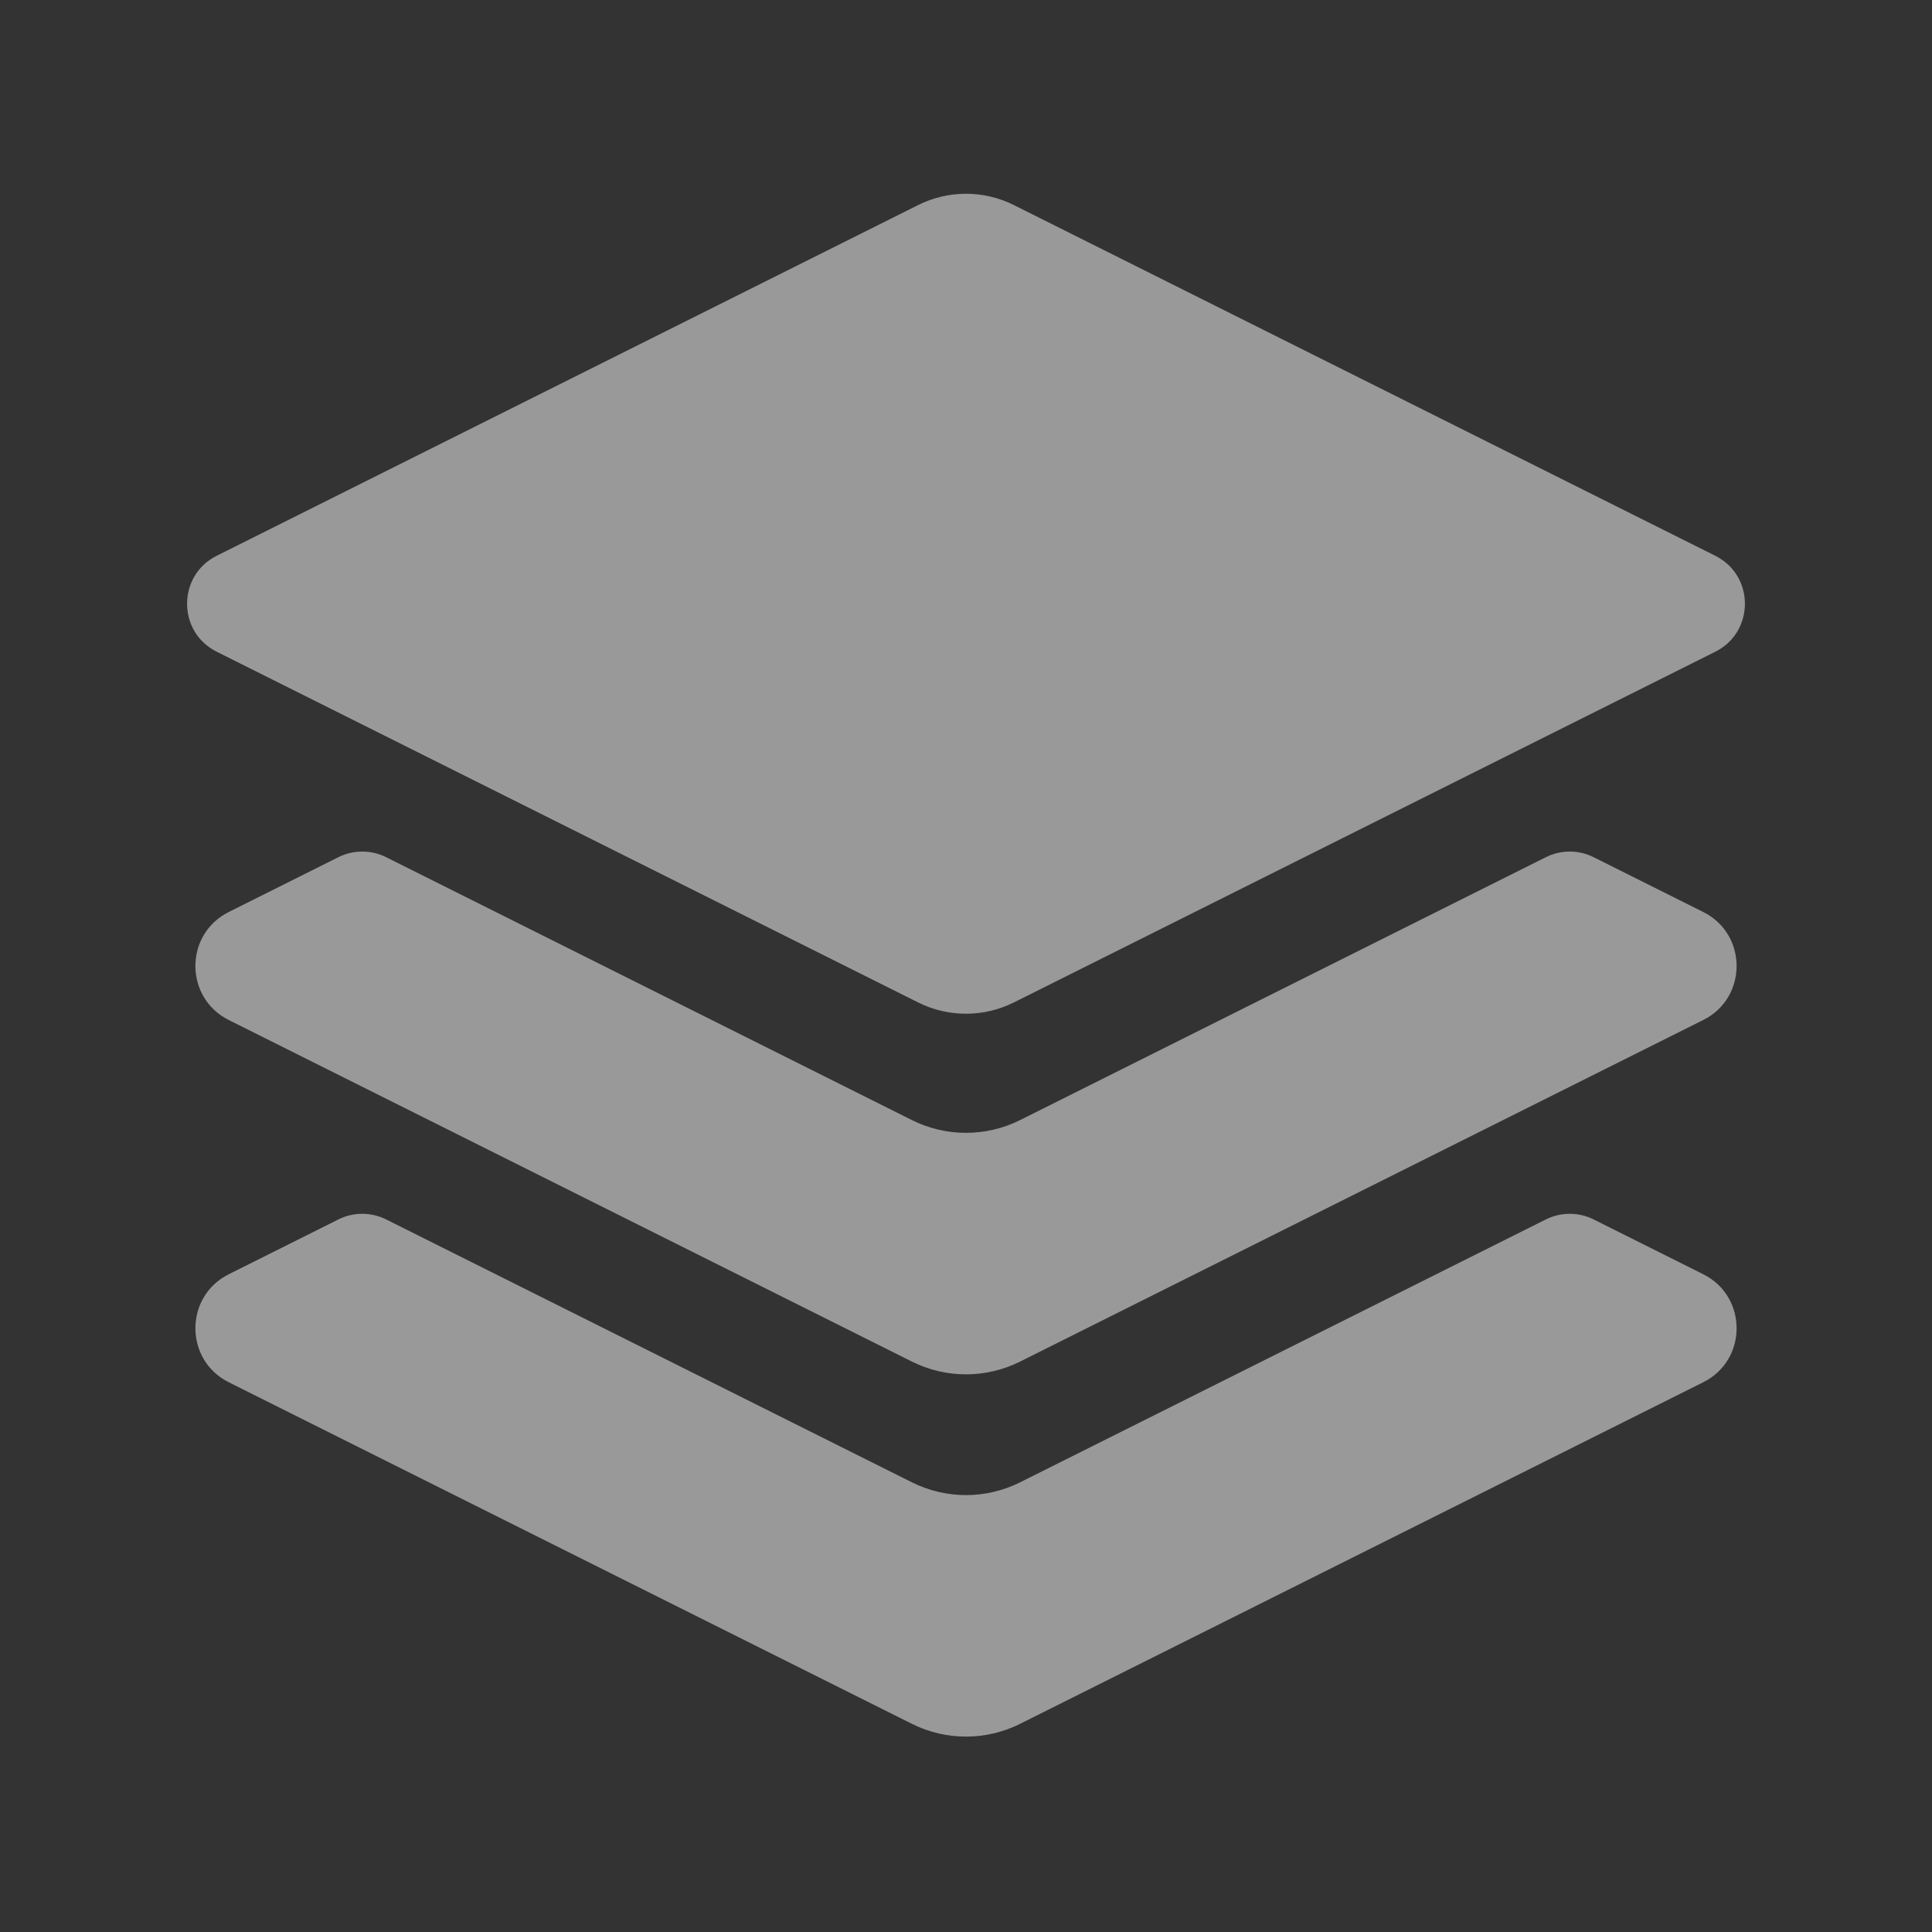 <svg width="18" height="18" viewBox="0 0 18 18" fill="none" xmlns="http://www.w3.org/2000/svg">
<rect x="0" y="0" width="18" height="18" fill="#333333" stroke="none"/>
<g opacity="0.5">
<path fill-rule="evenodd" clip-rule="evenodd" d="M2.019 5.178C1.651 5.362 1.651 5.888 2.019 6.072L8.553 9.339C8.834 9.48 9.166 9.48 9.447 9.339L15.981 6.072C16.349 5.888 16.349 5.362 15.981 5.178L9.447 1.911C9.166 1.77 8.834 1.77 8.553 1.911L2.019 5.178ZM3.599 7.987C3.458 7.916 3.292 7.916 3.151 7.987L2.131 8.497C1.717 8.704 1.717 9.296 2.131 9.503L8.497 12.686C8.814 12.844 9.186 12.844 9.503 12.686L15.869 9.503C16.283 9.296 16.283 8.704 15.869 8.497L14.849 7.987C14.708 7.916 14.542 7.916 14.401 7.987L9.503 10.436C9.186 10.594 8.814 10.594 8.497 10.436L3.599 7.987ZM3.599 11.362C3.458 11.291 3.292 11.291 3.151 11.362L2.131 11.872C1.717 12.079 1.717 12.671 2.131 12.878L8.497 16.061C8.814 16.219 9.186 16.219 9.503 16.061L15.869 12.878C16.283 12.671 16.283 12.079 15.869 11.872L14.849 11.362C14.708 11.291 14.542 11.291 14.401 11.362L9.503 13.811C9.186 13.969 8.814 13.969 8.497 13.811L3.599 11.362Z" fill="white"/>
</g>
</svg>
